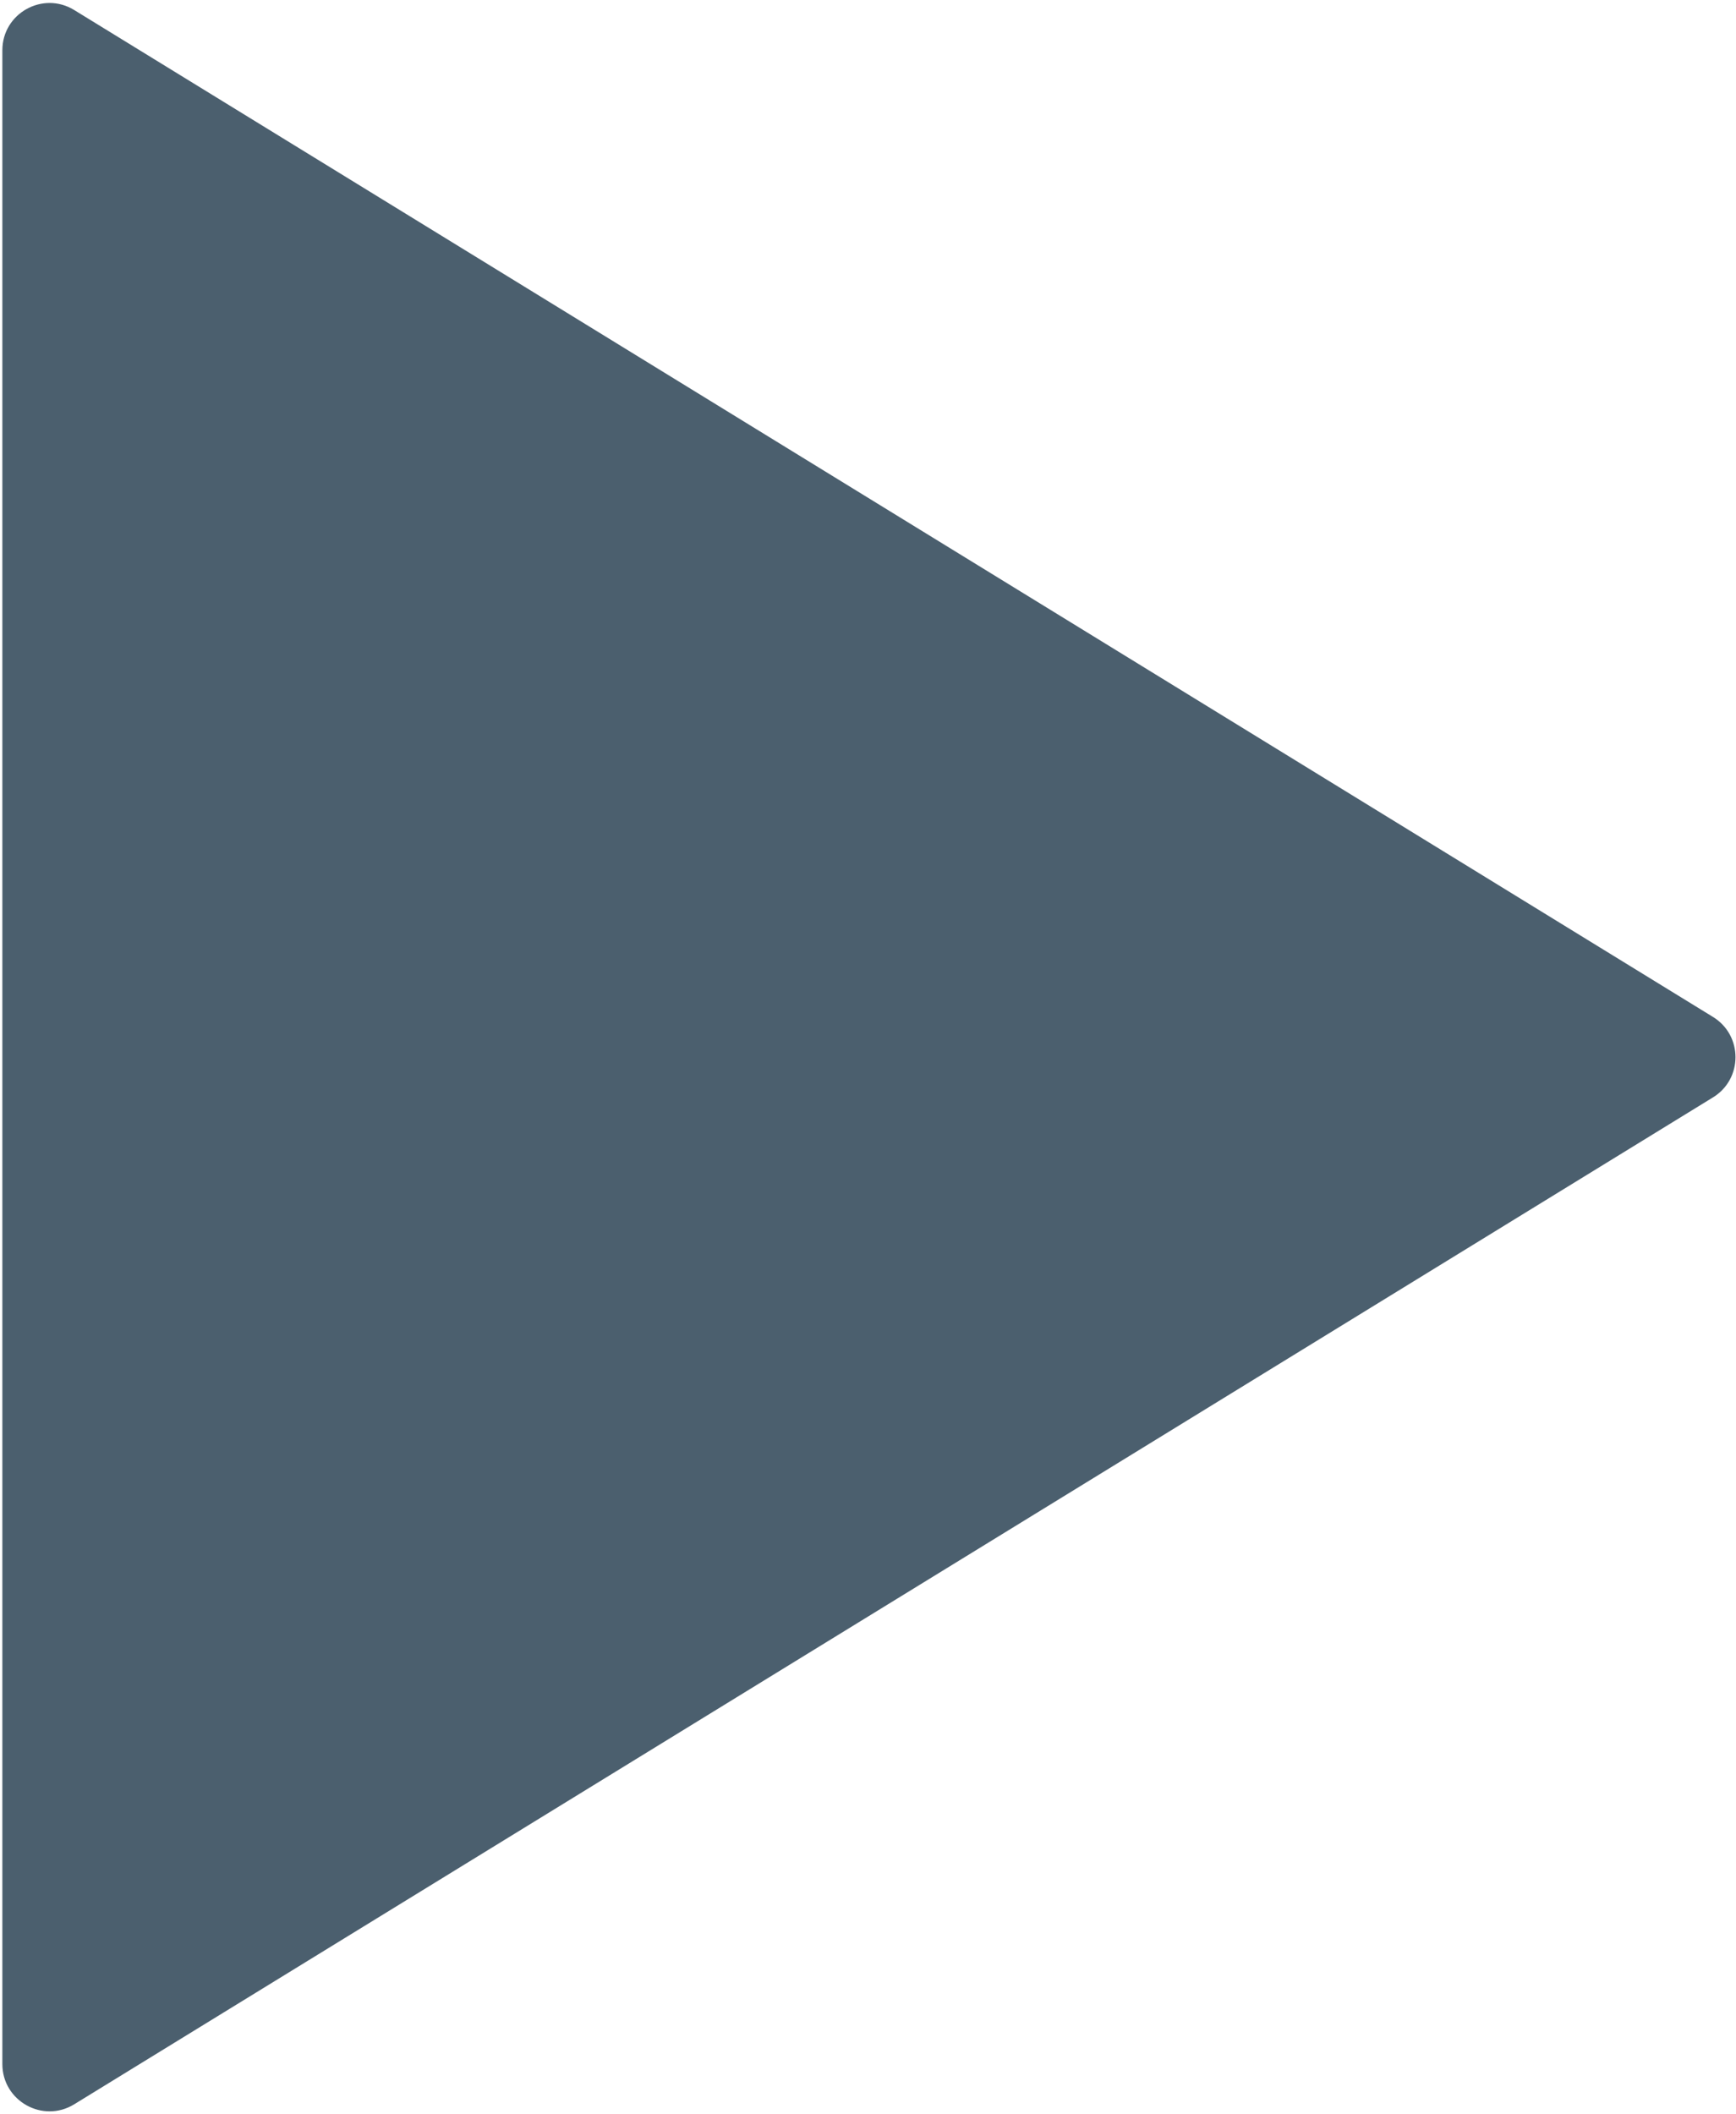 <svg width="368" height="448" viewBox="0 0 368 448" fill="none" xmlns="http://www.w3.org/2000/svg">
<path d="M363.125 215.479C369.481 219.382 369.481 228.618 363.125 232.521L15.733 445.873C9.07 449.965 0.5 445.171 0.5 437.352V10.648C0.5 2.829 9.07 -1.965 15.733 2.127L363.125 215.479Z" fill="#4B5F6E"/>
</svg>

